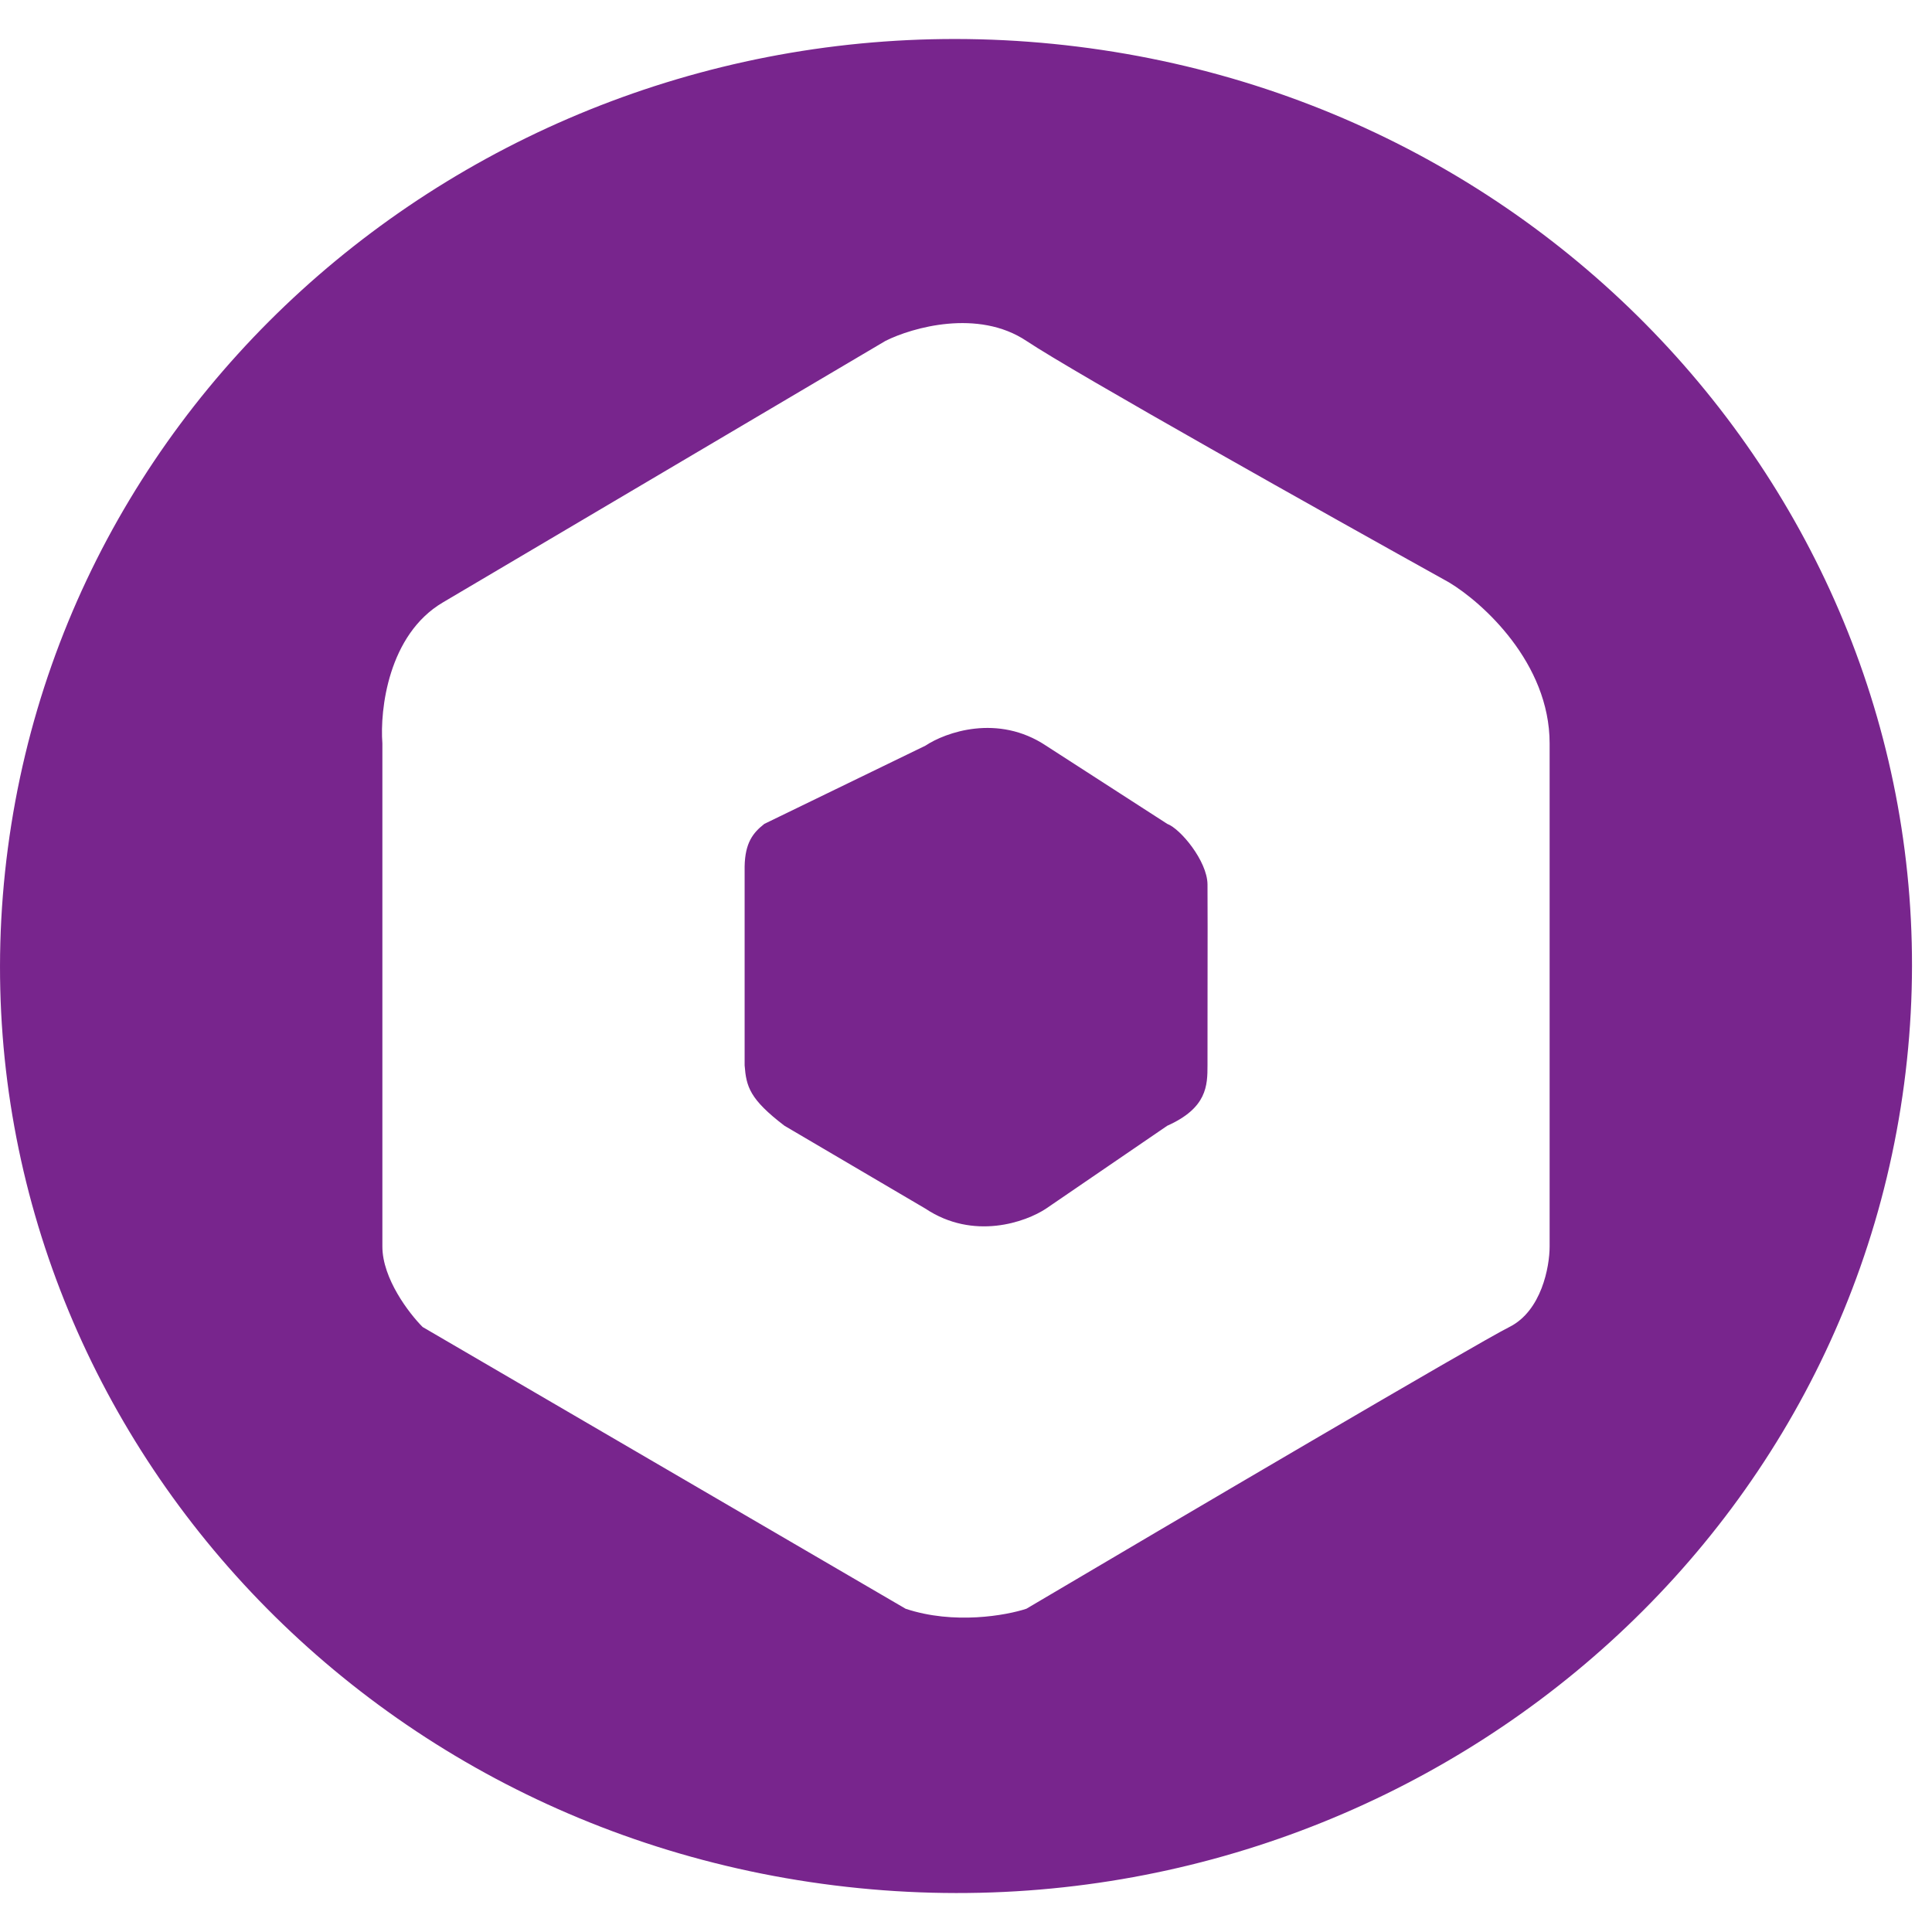 <svg width="48" height="48" viewBox="0 0 48 48" fill="none" xmlns="http://www.w3.org/2000/svg">
<path fill-rule="evenodd" clip-rule="evenodd" d="M20.729 46.842C33.738 48.462 45.639 39.549 47.307 26.933C48.979 14.318 39.785 2.777 26.775 1.159C13.764 -0.461 1.865 8.453 0.196 21.069C-1.473 33.684 7.719 45.224 20.729 46.842ZM22 8.469L11 14.969C9.646 15.769 9.436 17.635 9.5 18.469V30.969C9.5 31.769 10.167 32.635 10.5 32.969L22.5 39.969C23.7 40.369 25 40.135 25.5 39.969C29.167 37.802 36.7 33.369 37.5 32.969C38.3 32.569 38.5 31.469 38.5 30.969V18.469C38.5 16.469 36.833 14.969 36 14.469C33 12.802 26.7 9.269 25.5 8.469C24.3 7.669 22.667 8.135 22 8.469ZM22.99 18.527C23.49 18.194 24.79 17.727 25.99 18.527L29 20.469C29.326 20.589 29.992 21.389 30 21.969C30.004 22.241 30.003 23.605 30.001 24.87C30.001 25.467 30 26.041 30 26.469C30 26.969 29.99 27.527 29 27.969L25.99 30.027C25.49 30.36 24.19 30.827 22.99 30.027L19.49 27.969C18.626 27.309 18.541 27 18.5 26.469V21.527C18.511 20.938 18.709 20.689 18.99 20.469L22.99 18.527Z" fill="#78258D"/>
</svg>
